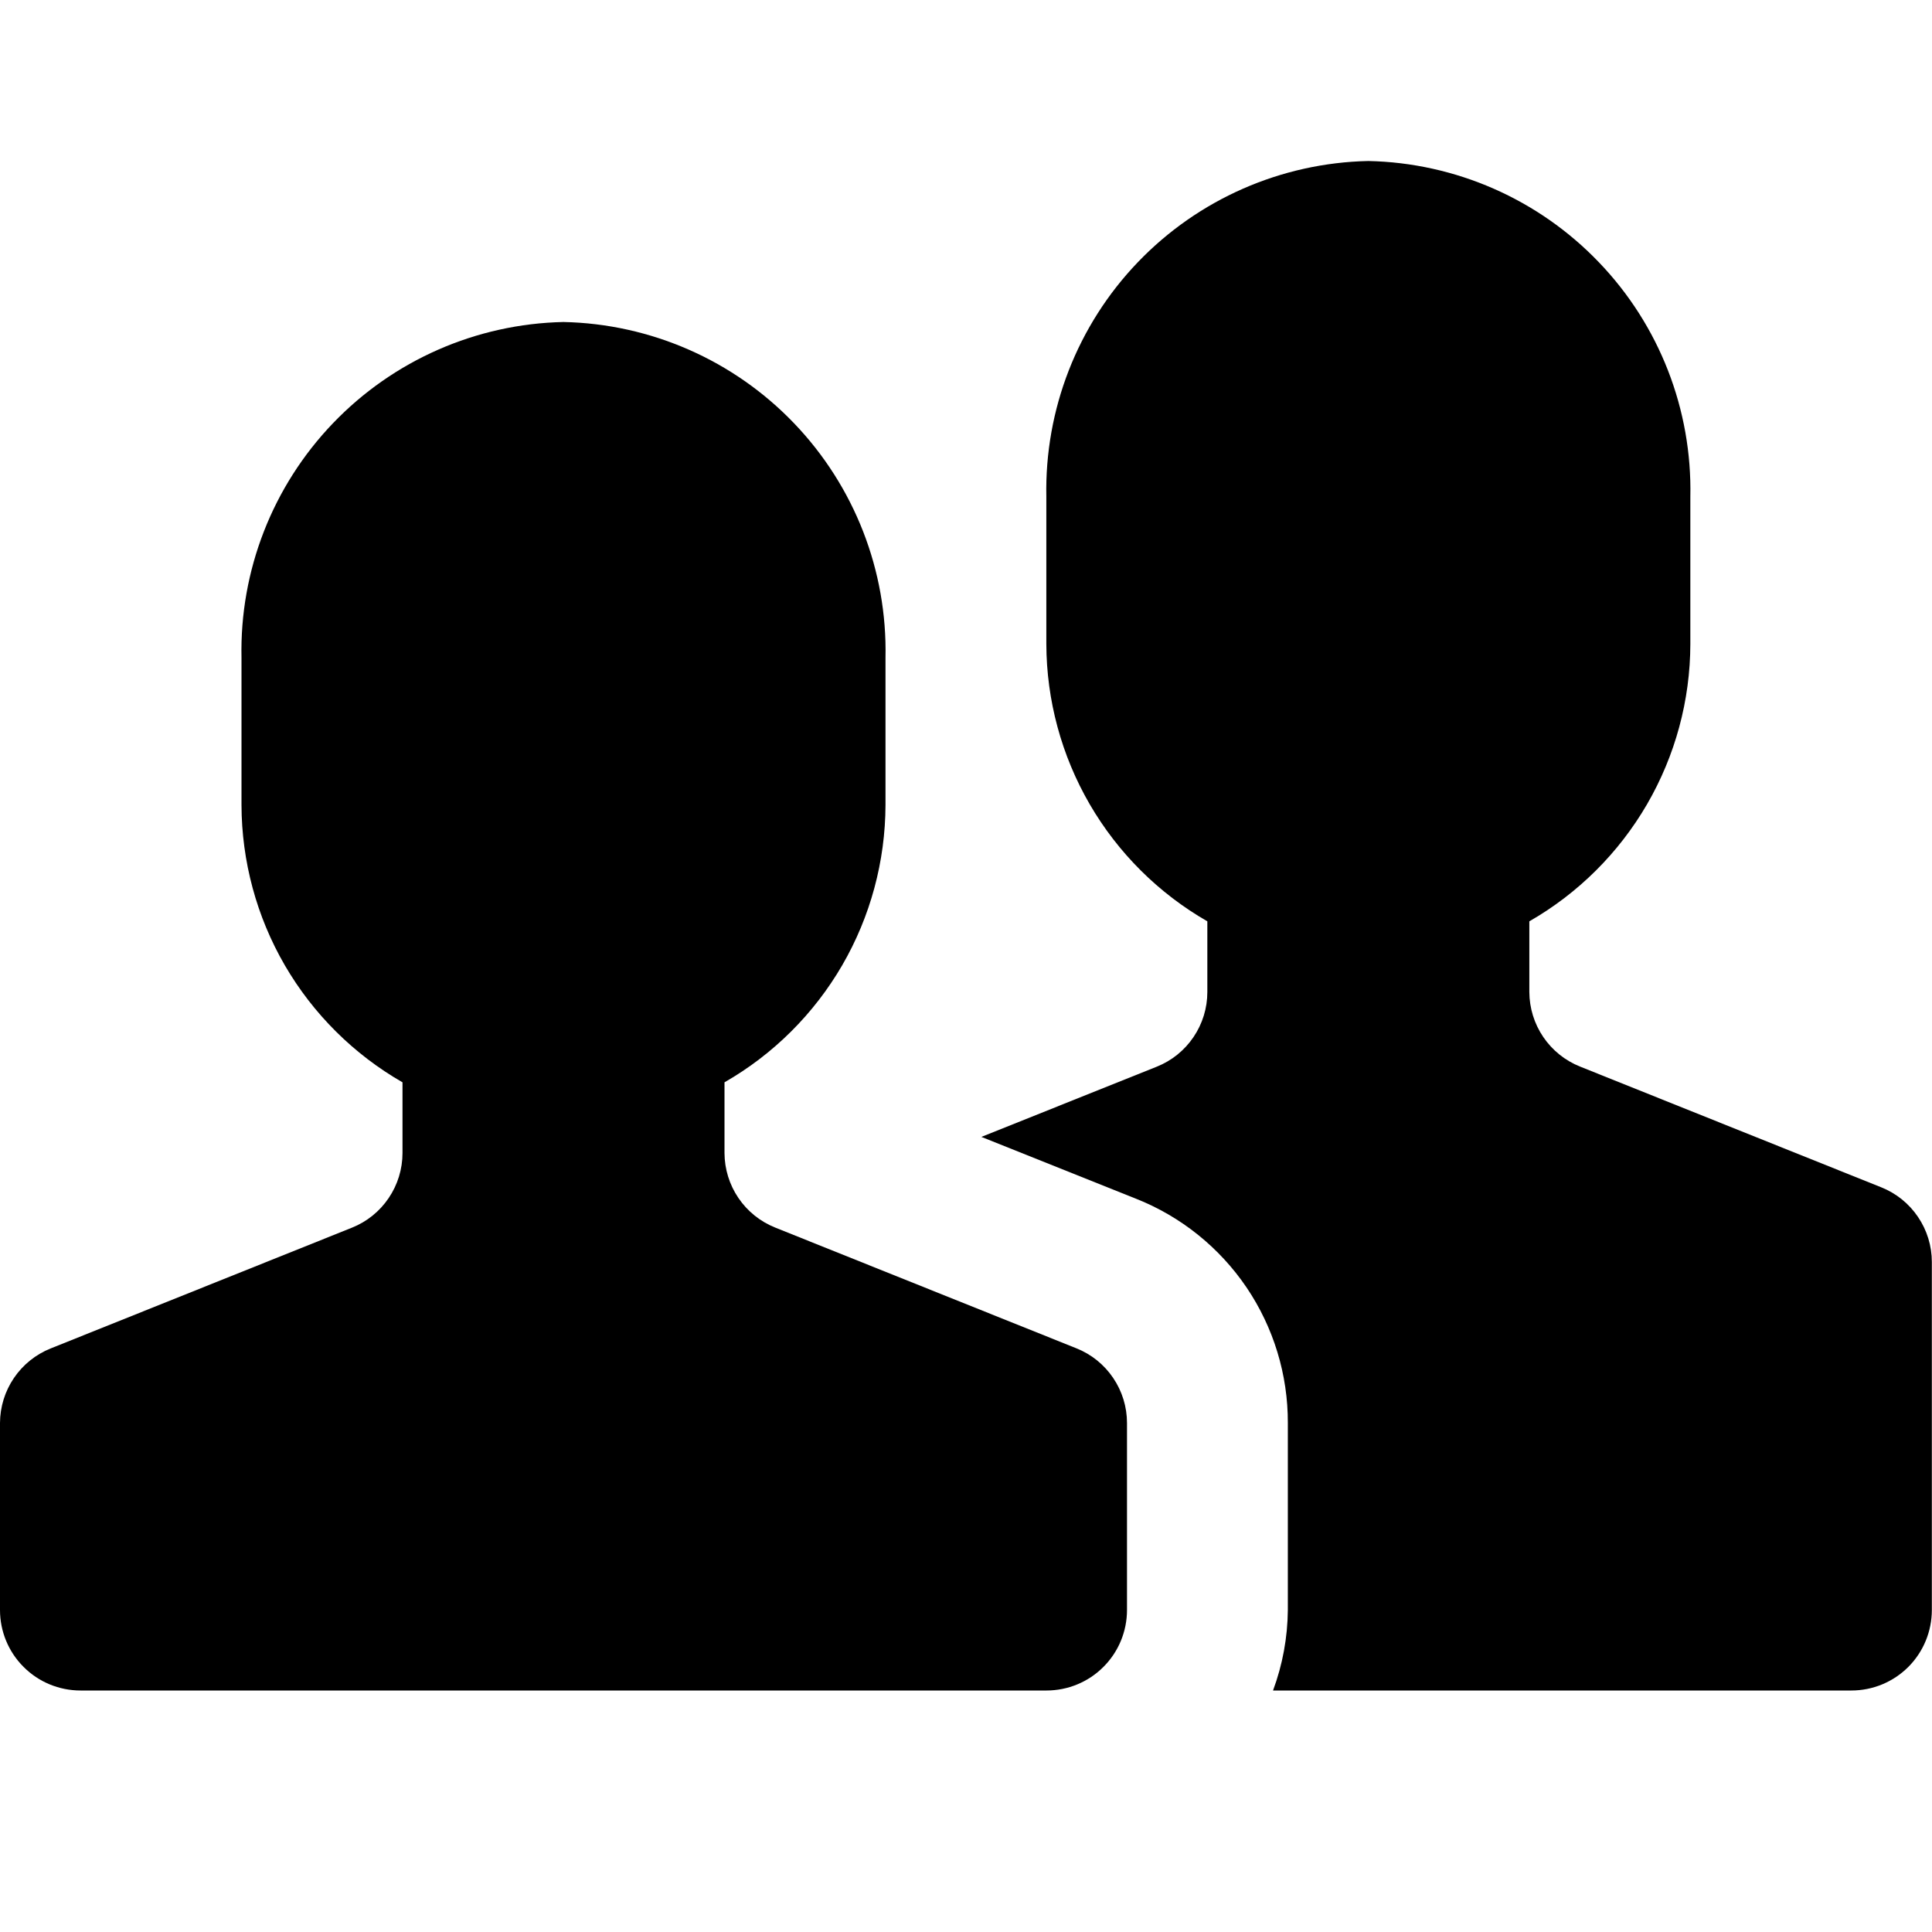 <svg width="24" height="24" viewBox="0 0 24 24" xmlns="http://www.w3.org/2000/svg">
<path d="M23.369 14.749L19.627 13.249C19.442 13.175 19.283 13.047 19.171 12.882C19.059 12.717 18.999 12.523 18.998 12.323V11.445C19.605 11.097 20.109 10.595 20.46 9.991C20.811 9.386 20.997 8.699 20.998 8V6.172C21.021 5.088 20.613 4.04 19.862 3.258C19.112 2.475 18.082 2.023 16.998 2C15.915 2.023 14.884 2.475 14.134 3.258C13.384 4.04 12.976 5.088 12.998 6.172V8C13 8.699 13.186 9.386 13.537 9.991C13.888 10.595 14.392 11.097 14.998 11.445V12.323C14.998 12.523 14.938 12.718 14.826 12.883C14.714 13.049 14.555 13.177 14.369 13.251L12.191 14.123L14.112 14.891C14.67 15.112 15.148 15.496 15.485 15.993C15.821 16.49 16 17.077 15.998 17.677V20C15.995 20.341 15.933 20.68 15.814 21H22.998C23.264 21 23.518 20.895 23.706 20.707C23.893 20.52 23.998 20.265 23.998 20V15.677C23.998 15.477 23.938 15.282 23.826 15.117C23.714 14.951 23.555 14.823 23.369 14.749V14.749Z" />
<path d="M13.371 16.749L9.629 15.249C9.444 15.175 9.285 15.047 9.173 14.882C9.061 14.717 9.001 14.523 9 14.323V13.445C9.607 13.097 10.111 12.595 10.462 11.991C10.813 11.386 10.998 10.699 11 10V8.172C11.023 7.088 10.614 6.04 9.864 5.258C9.114 4.475 8.084 4.023 7 4C5.916 4.023 4.886 4.475 4.136 5.258C3.386 6.04 2.977 7.088 3 8.172V10C3.002 10.699 3.187 11.386 3.538 11.991C3.889 12.595 4.394 13.097 5 13.445V14.323C5 14.523 4.94 14.718 4.828 14.883C4.716 15.049 4.557 15.177 4.371 15.251L0.629 16.751C0.444 16.825 0.285 16.953 0.173 17.118C0.061 17.283 0.001 17.477 0 17.677L0 20C0 20.265 0.105 20.52 0.293 20.707C0.48 20.895 0.735 21 1 21H13C13.265 21 13.52 20.895 13.707 20.707C13.895 20.52 14 20.265 14 20V17.677C14 17.477 13.94 17.282 13.828 17.117C13.716 16.951 13.557 16.823 13.371 16.749Z" />
</svg>
